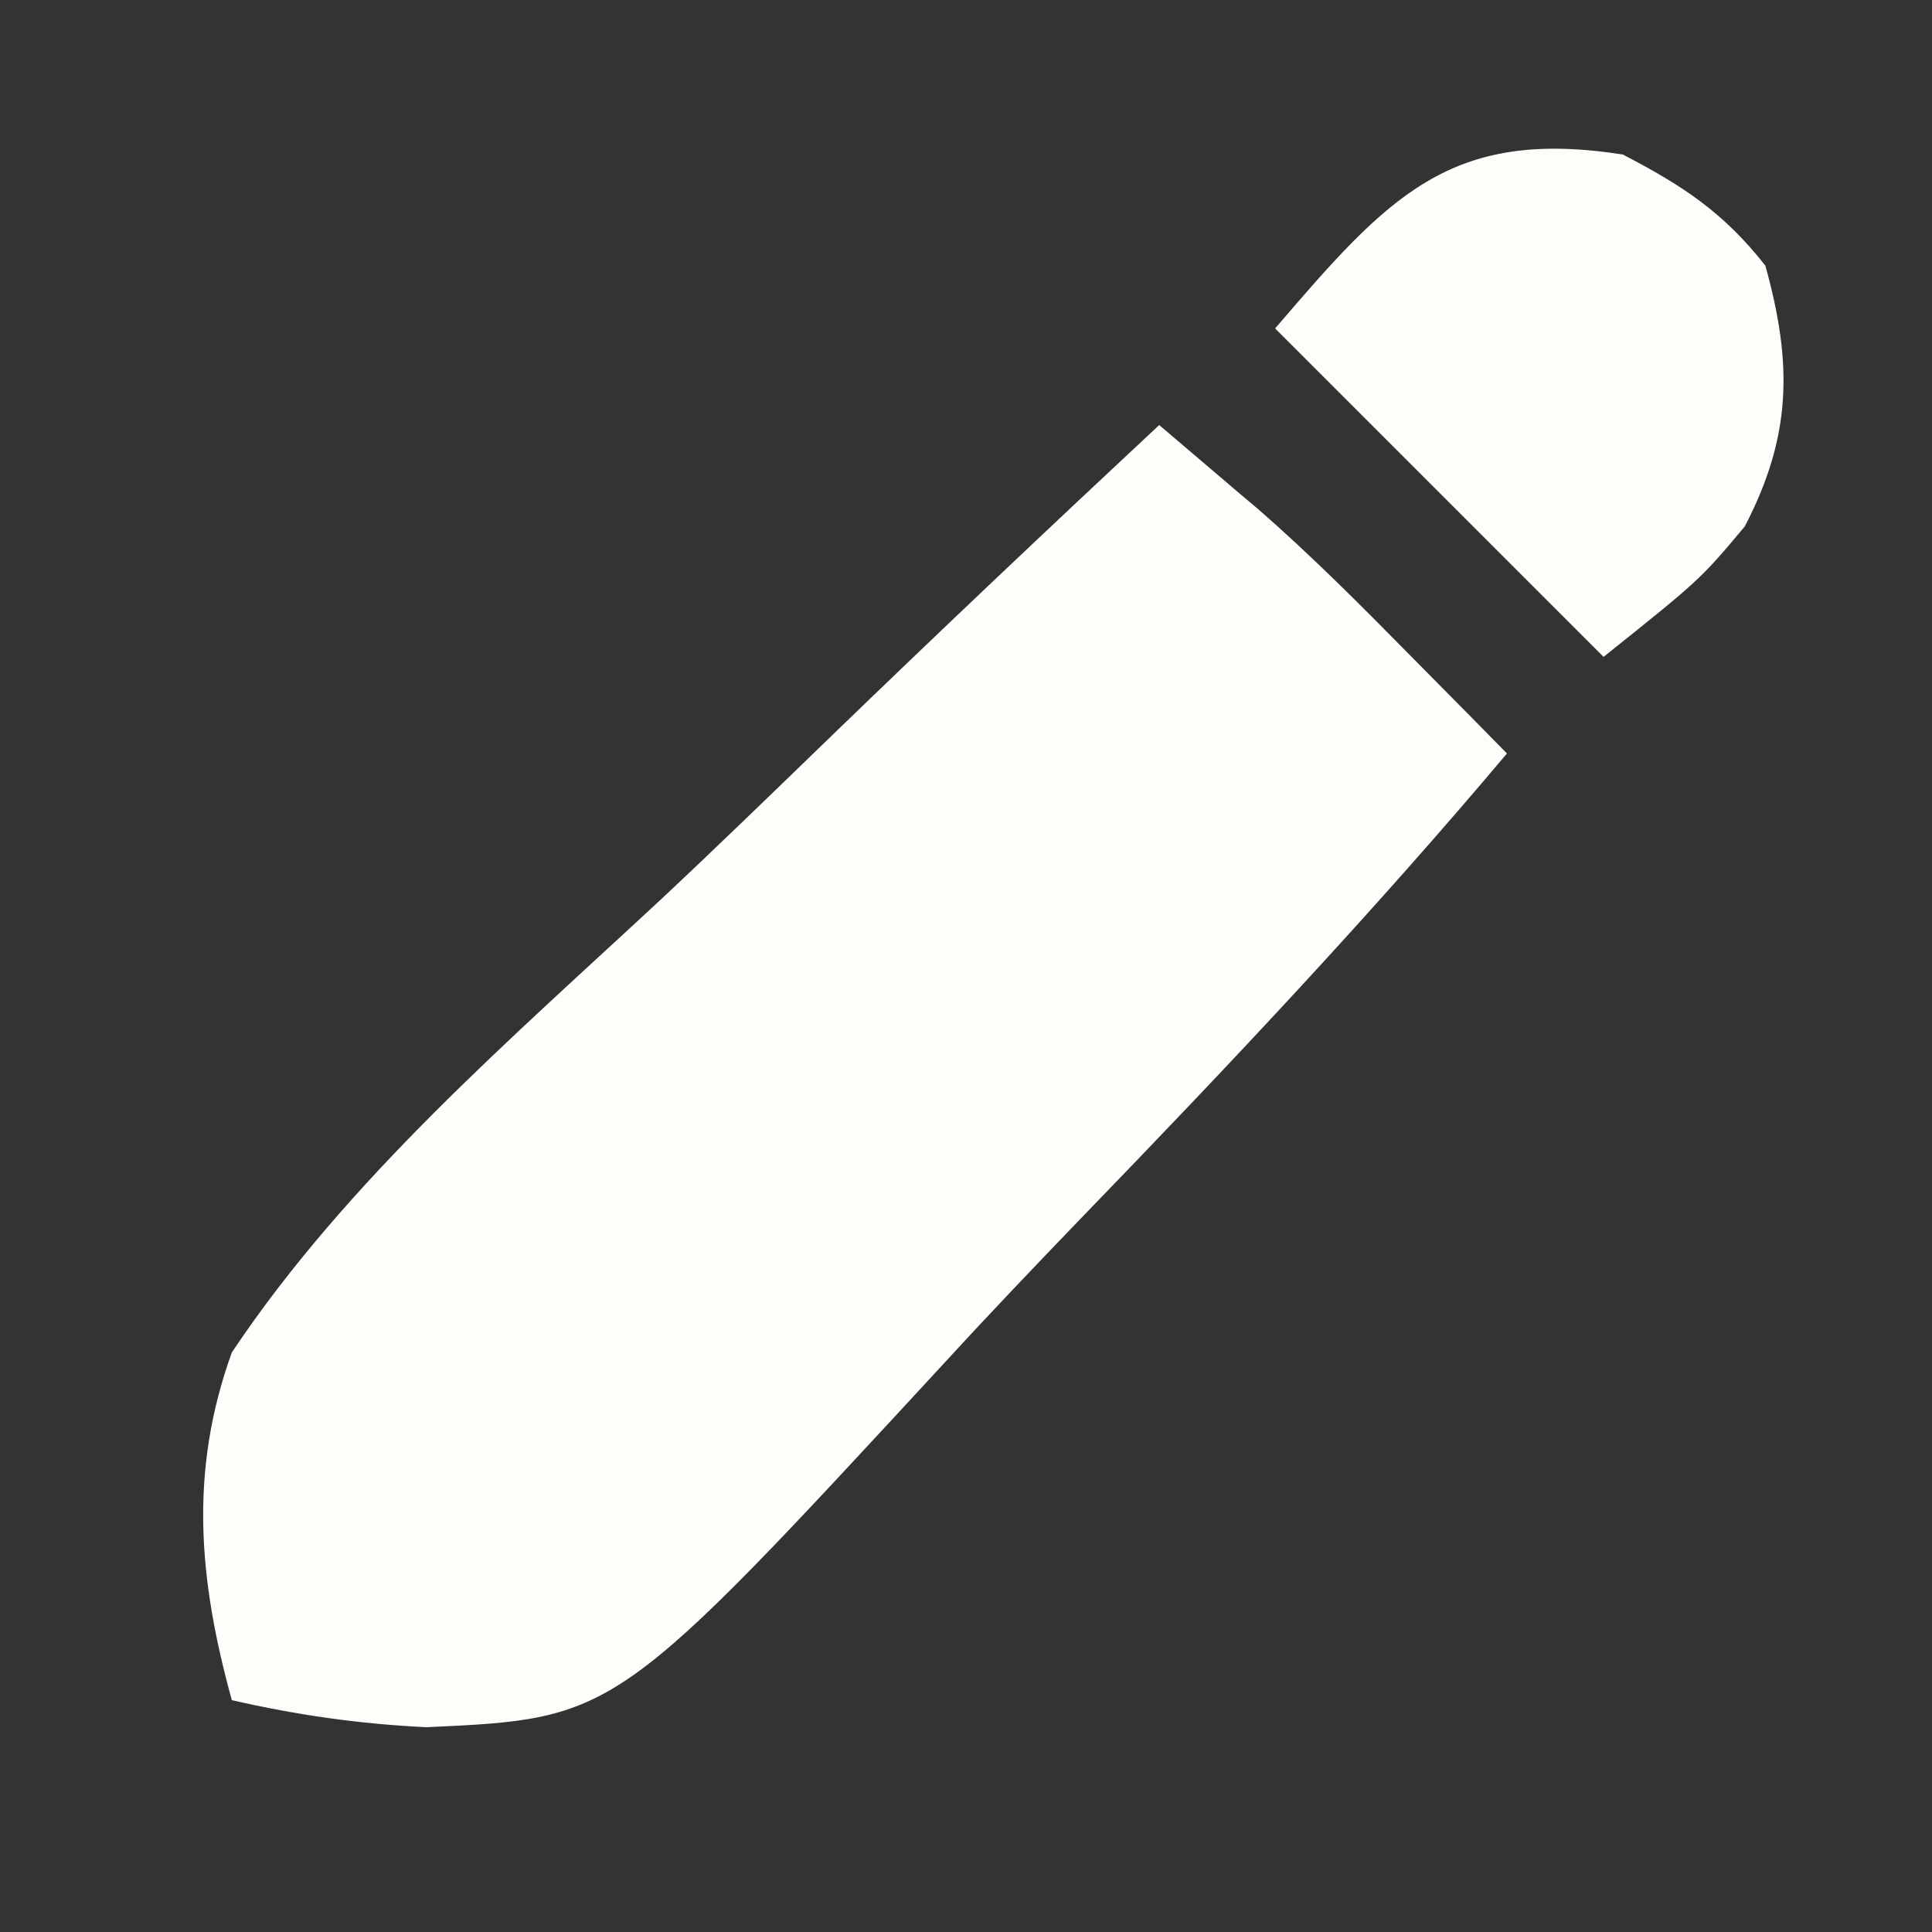 <?xml version="1.0" encoding="UTF-8"?>
<svg xmlns="http://www.w3.org/2000/svg" width="12" height="12" viewBox="0 0 12 12" fill="none">
<rect x="0" y="0" width="12" height="12" fill="#333333" stroke="none"/>
<path d="M7.2 2.64C7.332 2.752 7.465 2.865 7.597 2.978C7.707 3.072 7.707 3.072 7.82 3.167C8.146 3.452 8.45 3.757 8.753 4.065C8.812 4.125 8.871 4.184 8.932 4.246C9.075 4.39 9.218 4.535 9.36 4.68C8.52 5.677 7.628 6.623 6.721 7.56C6.437 7.855 6.154 8.151 5.877 8.453C3.827 10.674 3.827 10.674 2.649 10.728C2.232 10.708 1.847 10.653 1.44 10.56C1.234 9.814 1.173 9.139 1.44 8.4C2.157 7.327 3.17 6.456 4.11 5.582C4.462 5.252 4.807 4.917 5.153 4.582C5.829 3.928 6.512 3.282 7.2 2.64Z" fill="#FFFDFA"/>
<path d="M10.08 0.96C10.452 1.153 10.706 1.32 10.965 1.65C11.136 2.265 11.127 2.712 10.837 3.27C10.56 3.6 10.56 3.6 9.96 4.08C9.287 3.407 8.614 2.734 7.92 2.04C8.622 1.221 9.005 0.791 10.08 0.96Z" fill="#FFFDFA"/>
</svg>